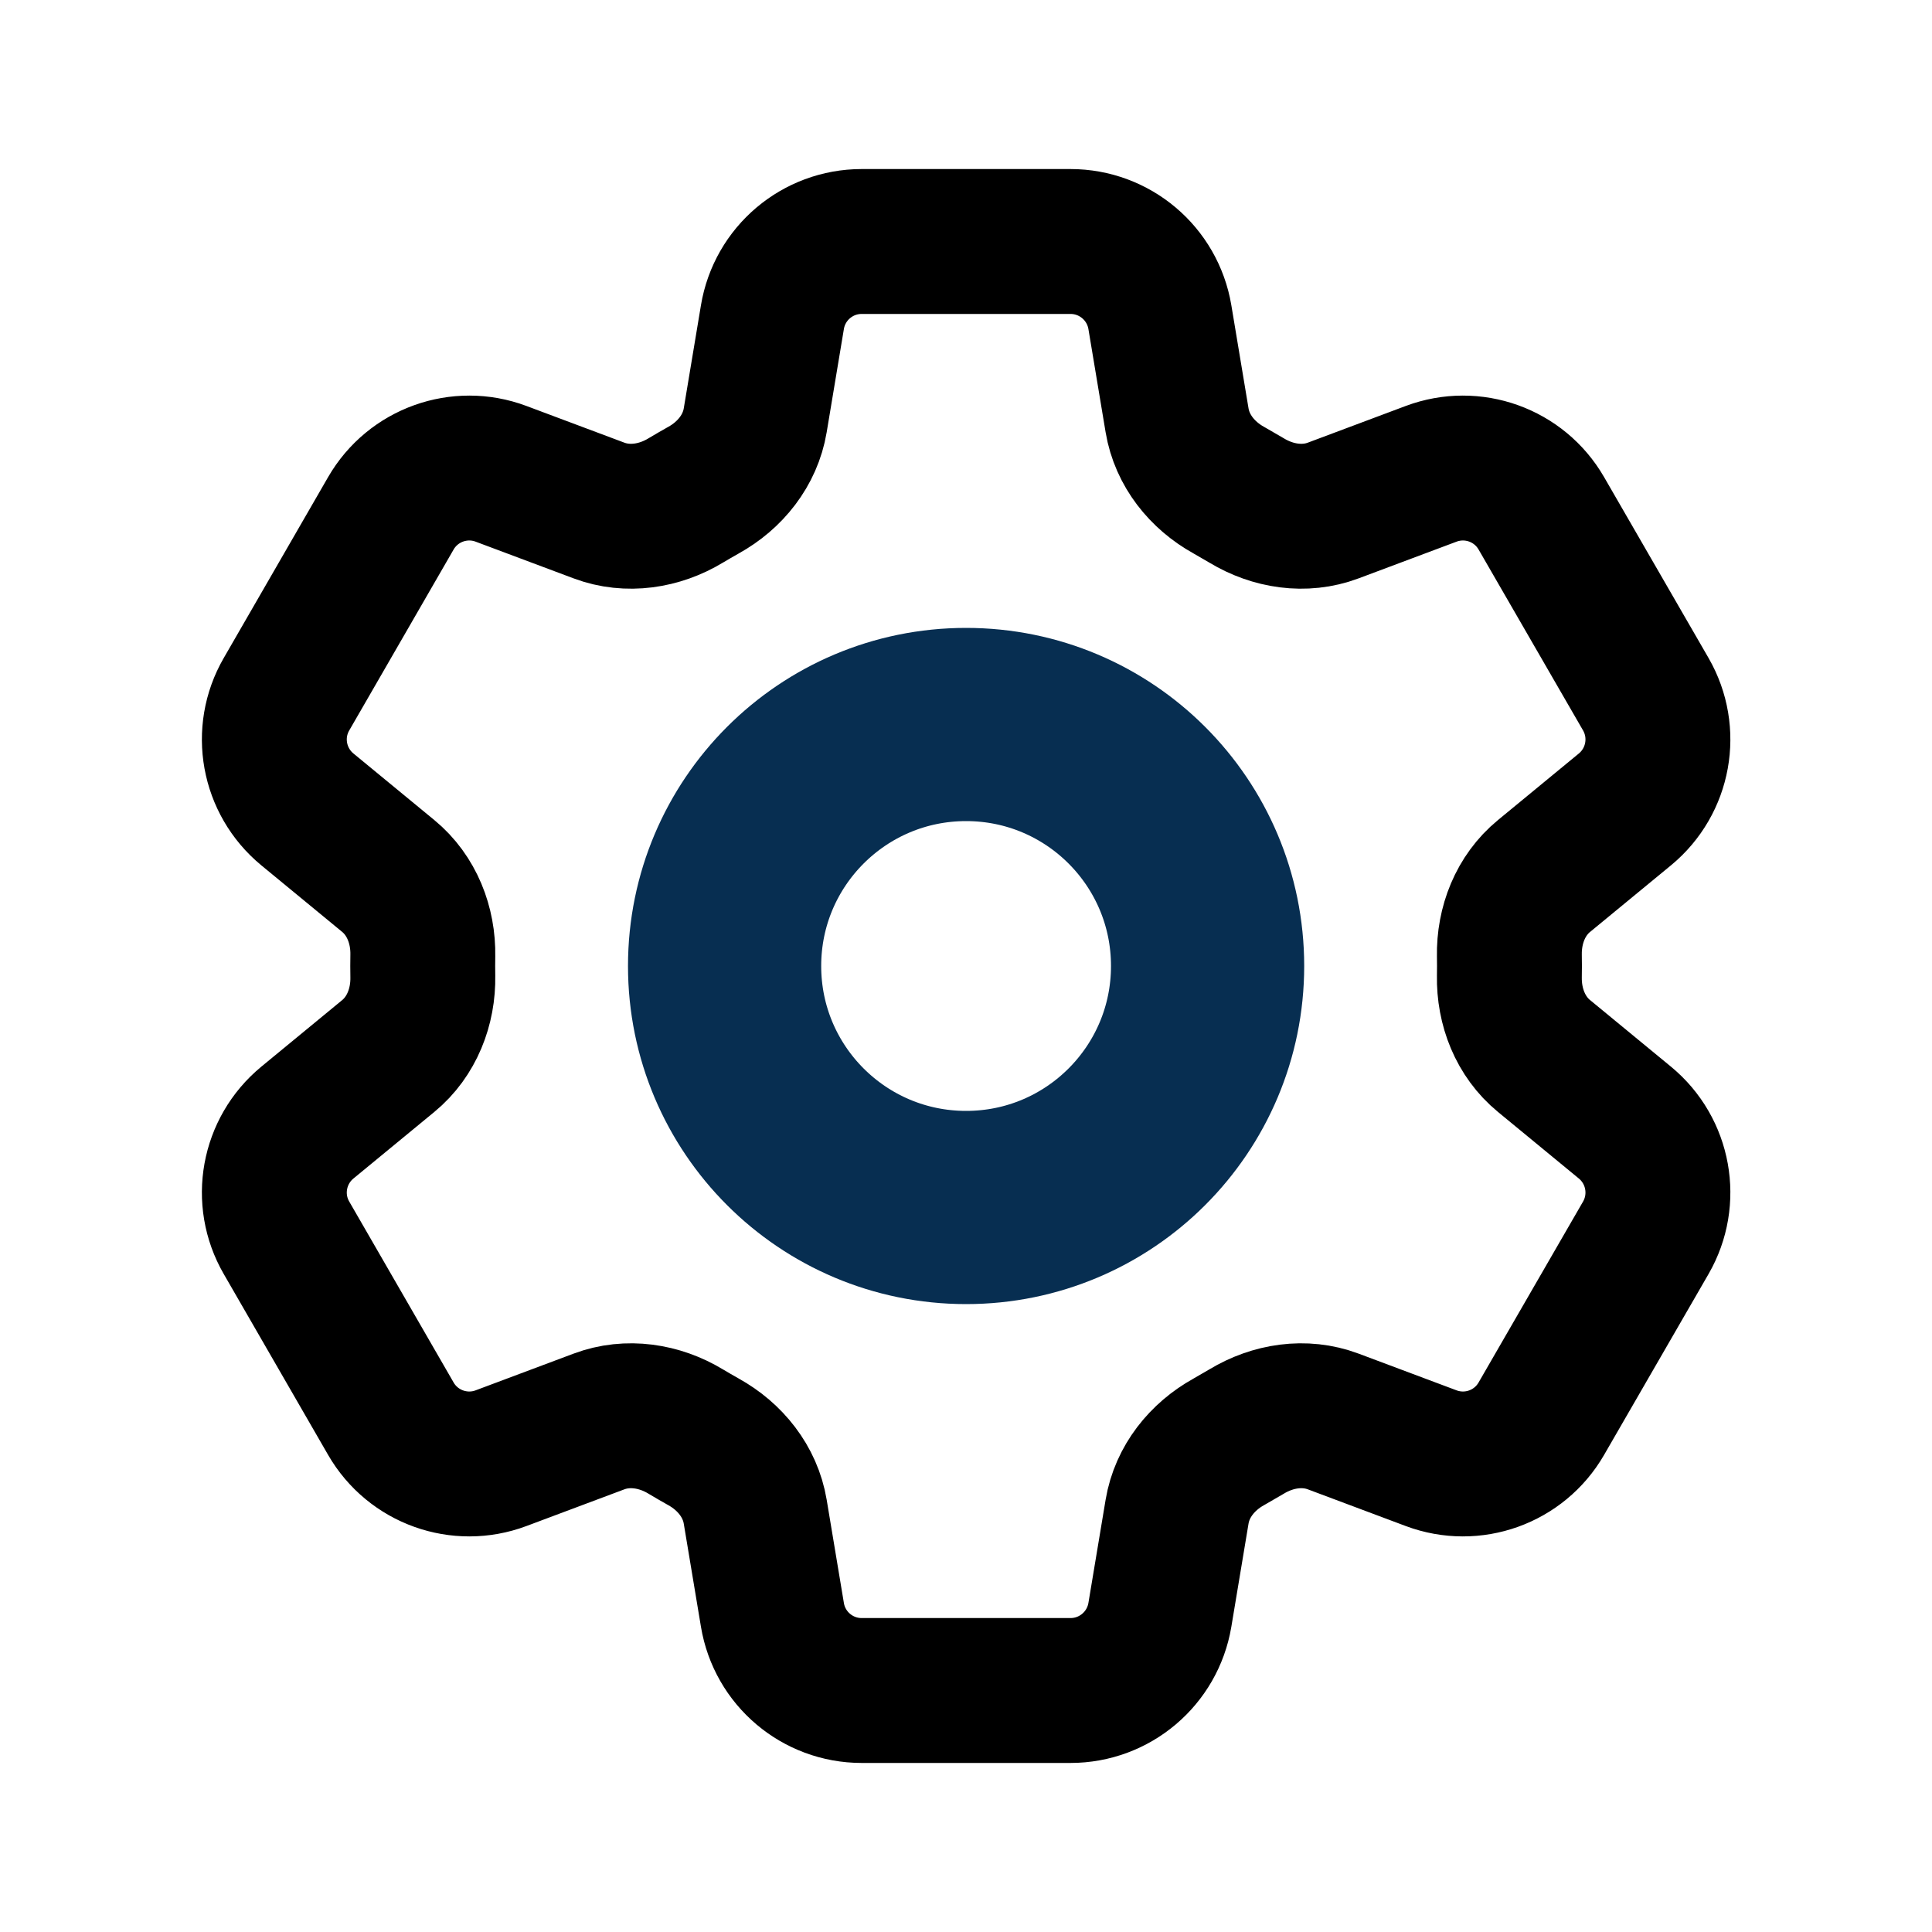 <svg viewBox="0 0 20 20" fill="none" xmlns="http://www.w3.org/2000/svg">
<path d="M7.996 3.283C8.071 2.831 8.462 2.5 8.92 2.5H11.082C11.54 2.5 11.931 2.831 12.007 3.283L12.185 4.351C12.237 4.663 12.445 4.922 12.722 5.075C12.783 5.11 12.844 5.145 12.905 5.181C13.176 5.345 13.505 5.396 13.801 5.285L14.815 4.905C15.245 4.744 15.727 4.917 15.956 5.314L17.037 7.186C17.266 7.583 17.175 8.087 16.821 8.379L15.984 9.068C15.74 9.268 15.619 9.578 15.625 9.894C15.626 9.929 15.626 9.965 15.626 10C15.626 10.036 15.626 10.071 15.625 10.106C15.619 10.422 15.74 10.732 15.984 10.932L16.821 11.621C17.175 11.913 17.266 12.417 17.037 12.814L15.956 14.686C15.727 15.083 15.245 15.256 14.815 15.095L13.801 14.715C13.505 14.604 13.176 14.655 12.905 14.819C12.844 14.855 12.783 14.89 12.722 14.925C12.445 15.078 12.237 15.337 12.185 15.649L12.007 16.717C11.931 17.169 11.54 17.5 11.082 17.5H8.92C8.462 17.5 8.071 17.169 7.996 16.717L7.818 15.649C7.766 15.337 7.558 15.078 7.281 14.925C7.219 14.89 7.158 14.855 7.098 14.819C6.827 14.655 6.497 14.604 6.201 14.715L5.187 15.095C4.758 15.256 4.275 15.083 4.046 14.686L2.966 12.814C2.736 12.417 2.828 11.913 3.182 11.621L4.019 10.932C4.262 10.732 4.383 10.422 4.377 10.106C4.377 10.071 4.376 10.036 4.376 10C4.376 9.965 4.377 9.929 4.377 9.894C4.383 9.578 4.262 9.268 4.019 9.068L3.182 8.379C2.828 8.087 2.736 7.583 2.966 7.186L4.046 5.314C4.275 4.917 4.758 4.744 5.187 4.905L6.201 5.285C6.497 5.396 6.827 5.345 7.098 5.181C7.158 5.145 7.219 5.11 7.281 5.075C7.558 4.922 7.766 4.663 7.818 4.351L7.996 3.283Z" stroke-width="1.5" stroke="currentColor" stroke-linecap="round" stroke-linejoin="round"/>
<path d="M12.501 10C12.501 11.381 11.382 12.5 10.001 12.5C8.62 12.5 7.501 11.381 7.501 10C7.501 8.619 8.62 7.5 10.001 7.5C11.382 7.5 12.501 8.619 12.501 10Z" stroke="#072E51" stroke-width="2" stroke-linecap="round" stroke-linejoin="round"/>
</svg>

